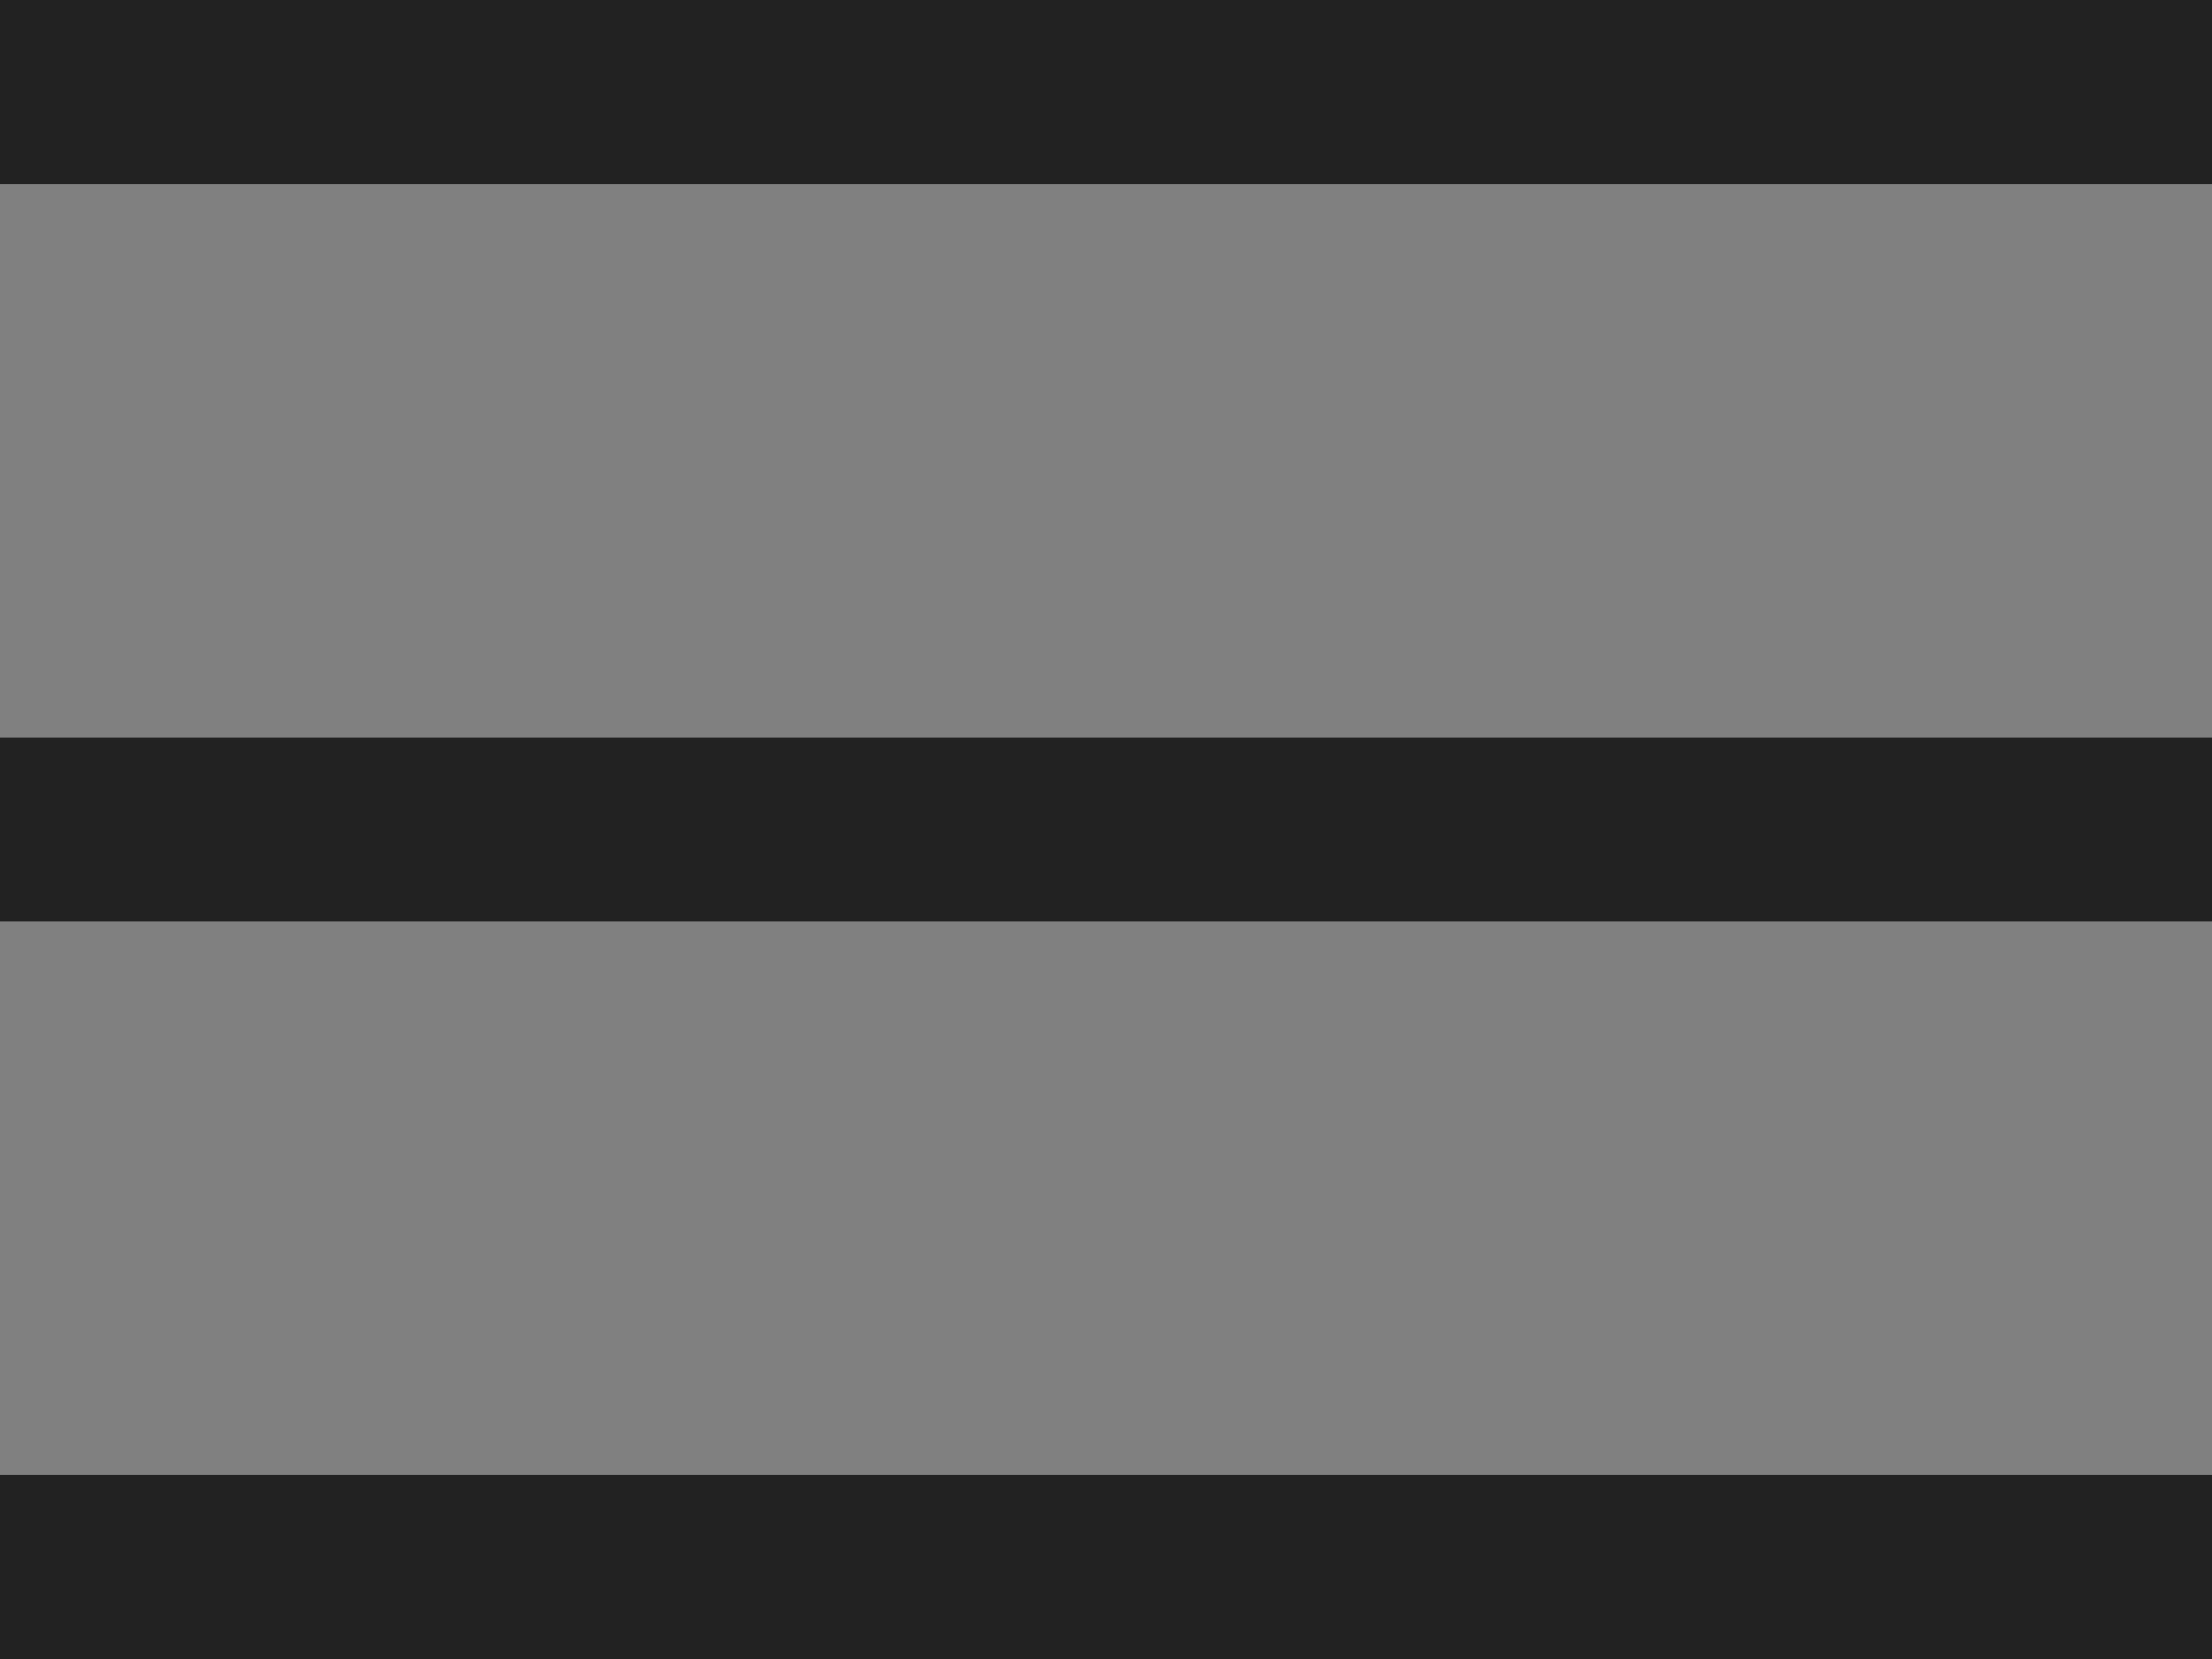 <svg xmlns="http://www.w3.org/2000/svg" width="18" height="13.5" viewBox="0 0 18 13.5">
  <rect x="0" y="0" width="18" height="13.5" fill="#808080" stroke="none"/>
  <g id="Group_1832" data-name="Group 1832" transform="translate(-55 -375)">
    <g id="Rectangle_1666" data-name="Rectangle 1666" transform="translate(55 375)" fill="#fff" stroke="#222" stroke-width="1">
      <rect width="18" height="1.5" stroke="none"/>
      <rect x="0.5" y="0.5" width="17" height="0.5" fill="none"/>
    </g>
    <g id="Rectangle_1667" data-name="Rectangle 1667" transform="translate(55 381)" fill="#fff" stroke="#222" stroke-width="1">
      <rect width="18" height="1.5" stroke="none"/>
      <rect x="0.5" y="0.5" width="17" height="0.5" fill="none"/>
    </g>
    <g id="Rectangle_1668" data-name="Rectangle 1668" transform="translate(55 387)" fill="#fff" stroke="#222" stroke-width="1">
      <rect width="18" height="1.5" stroke="none"/>
      <rect x="0.5" y="0.5" width="17" height="0.5" fill="none"/>
    </g>
  </g>
</svg>
